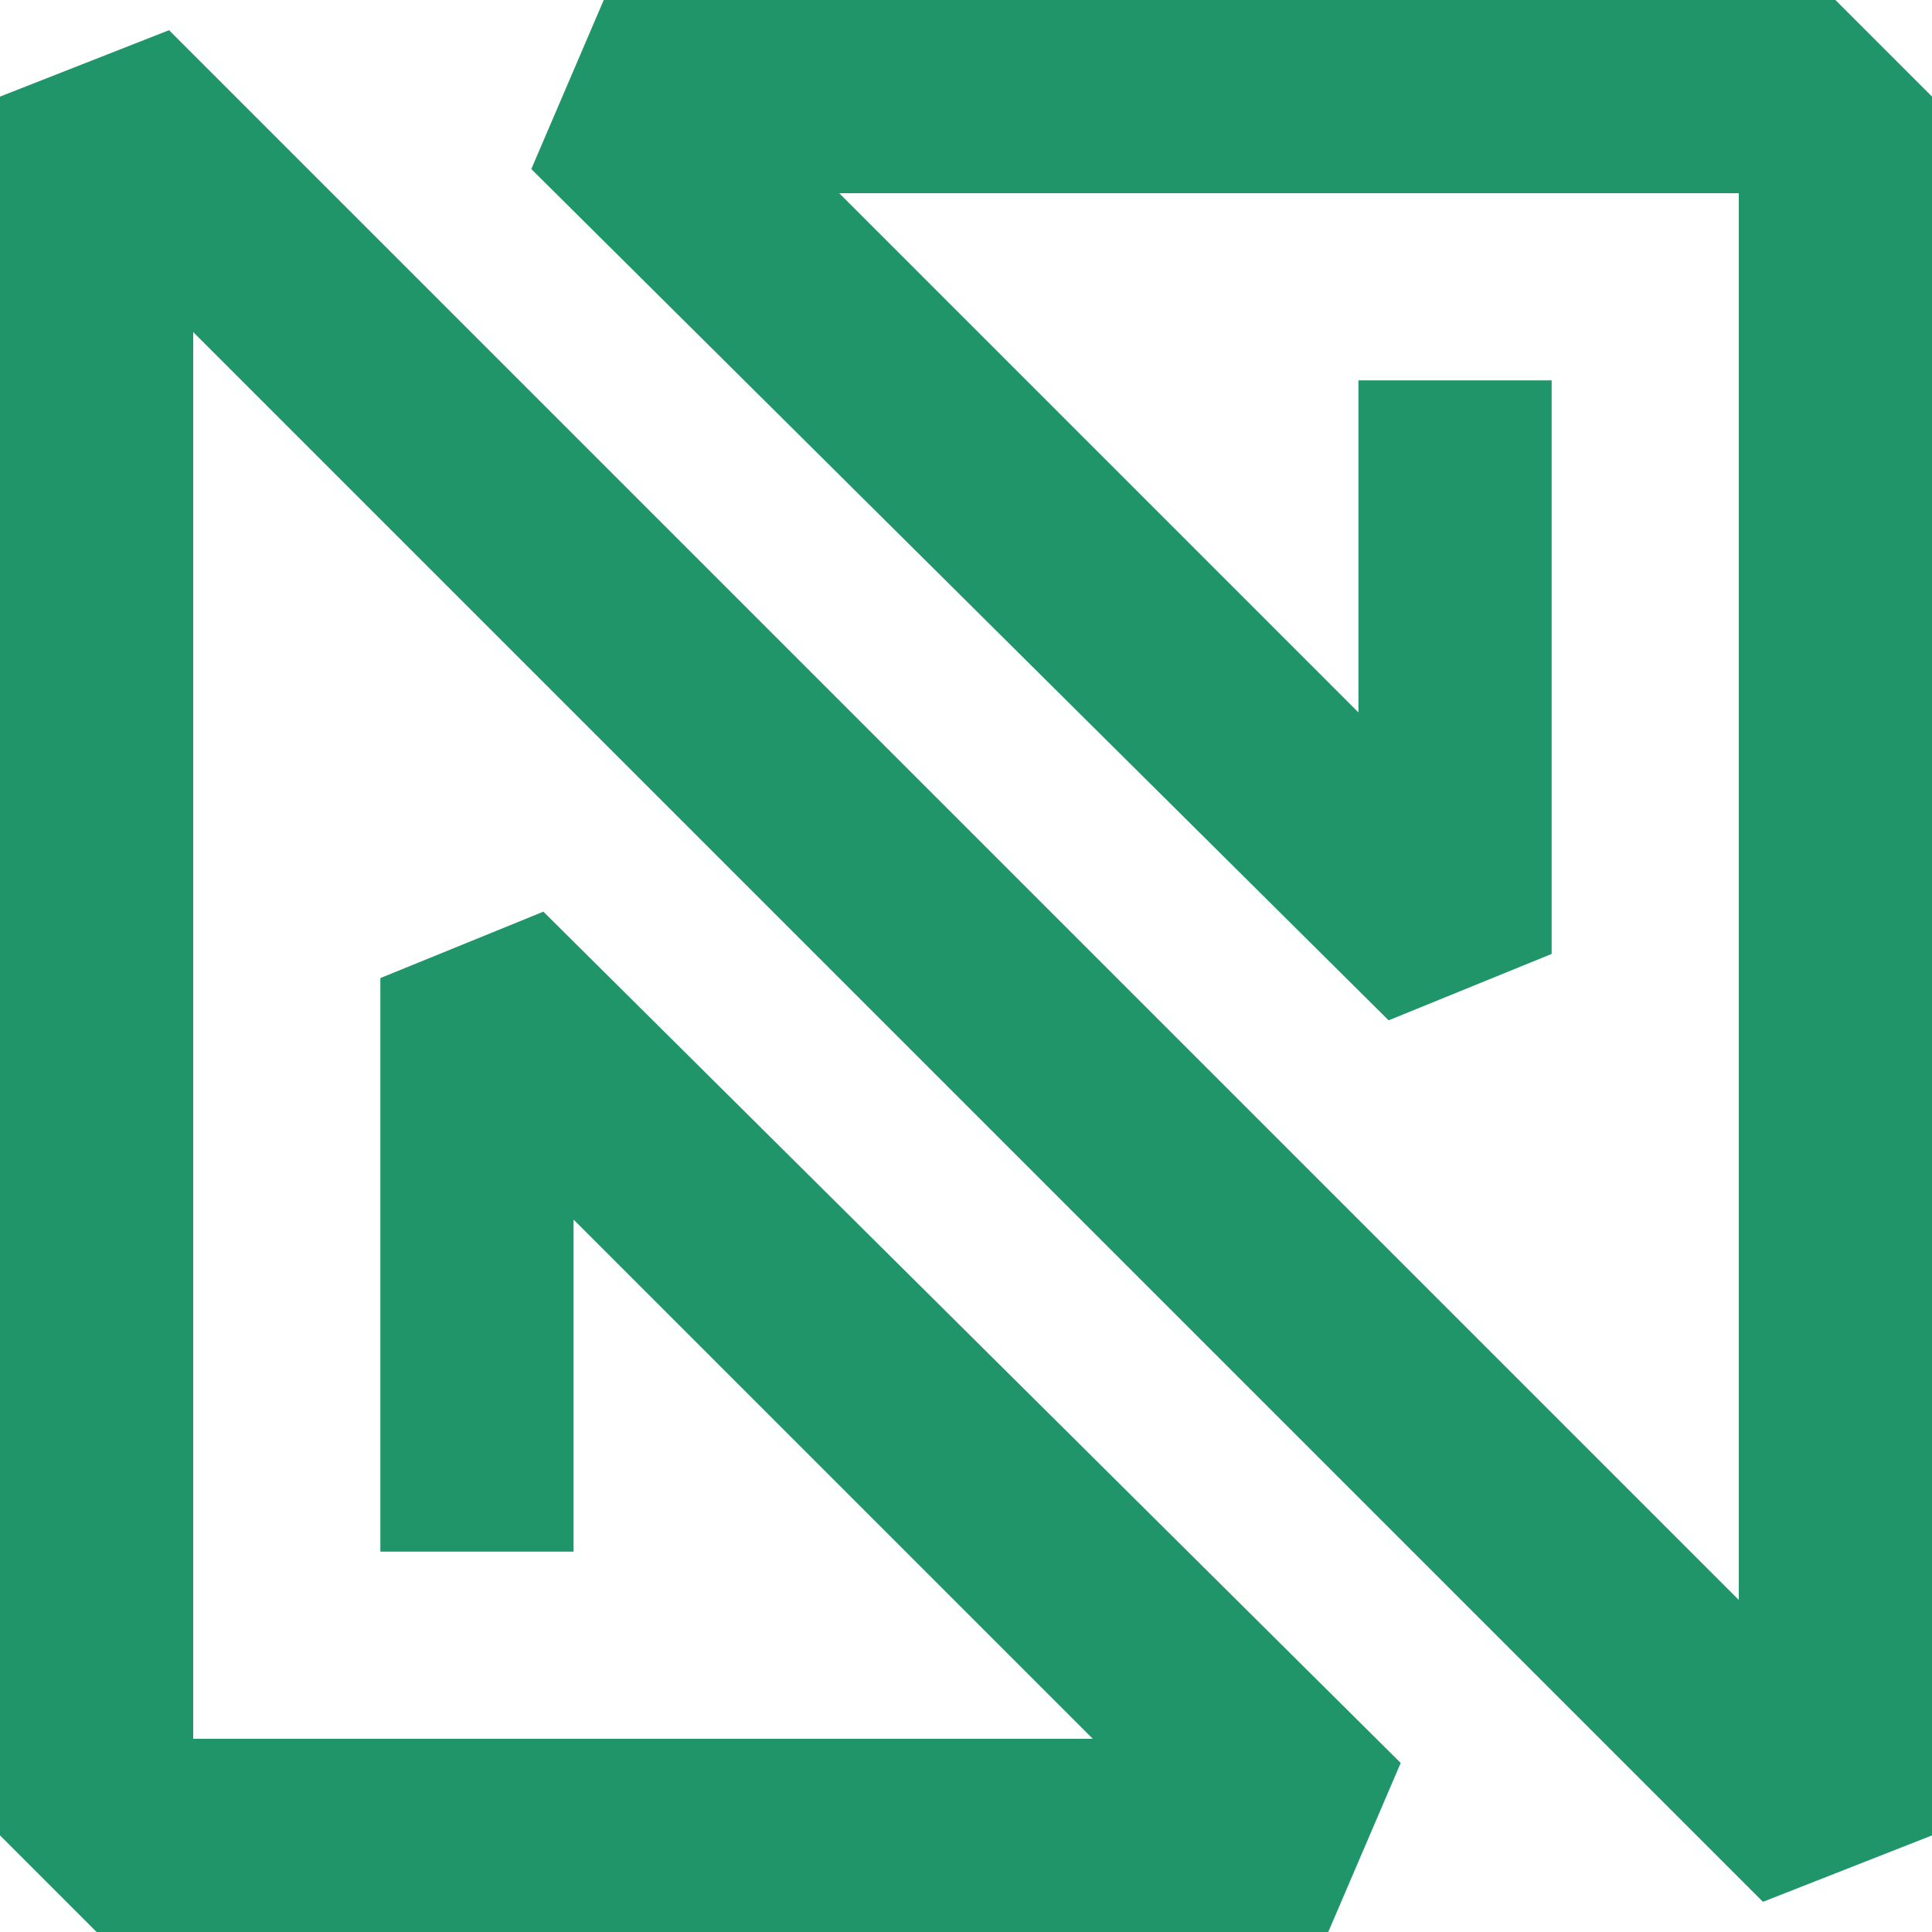<svg xmlns="http://www.w3.org/2000/svg" xmlns:xlink="http://www.w3.org/1999/xlink" id="Capa_1" x="0" y="0" version="1.1" viewBox="0 0 32 32" style="enable-background:new 0 0 32 32" xml:space="preserve"><style type="text/css">.st0{fill:#209569}</style><g><polygon points="22 32 1.6 32 0 30.4 0 1.6 2.8 .5 28.8 26.5 28.8 3.2 13.9 3.2 22.5 11.8 22.5 6.3 25.7 6.3 25.7 15.8 23 16.9 8.8 2.8 10 0 30.4 0 32 1.6 32 30.4 29.2 31.5 3.2 5.5 3.2 28.8 18.1 28.8 9.5 20.2 9.5 25.7 6.3 25.7 6.3 16.2 9 15.1 23.2 29.2" class="st0"/></g></svg>